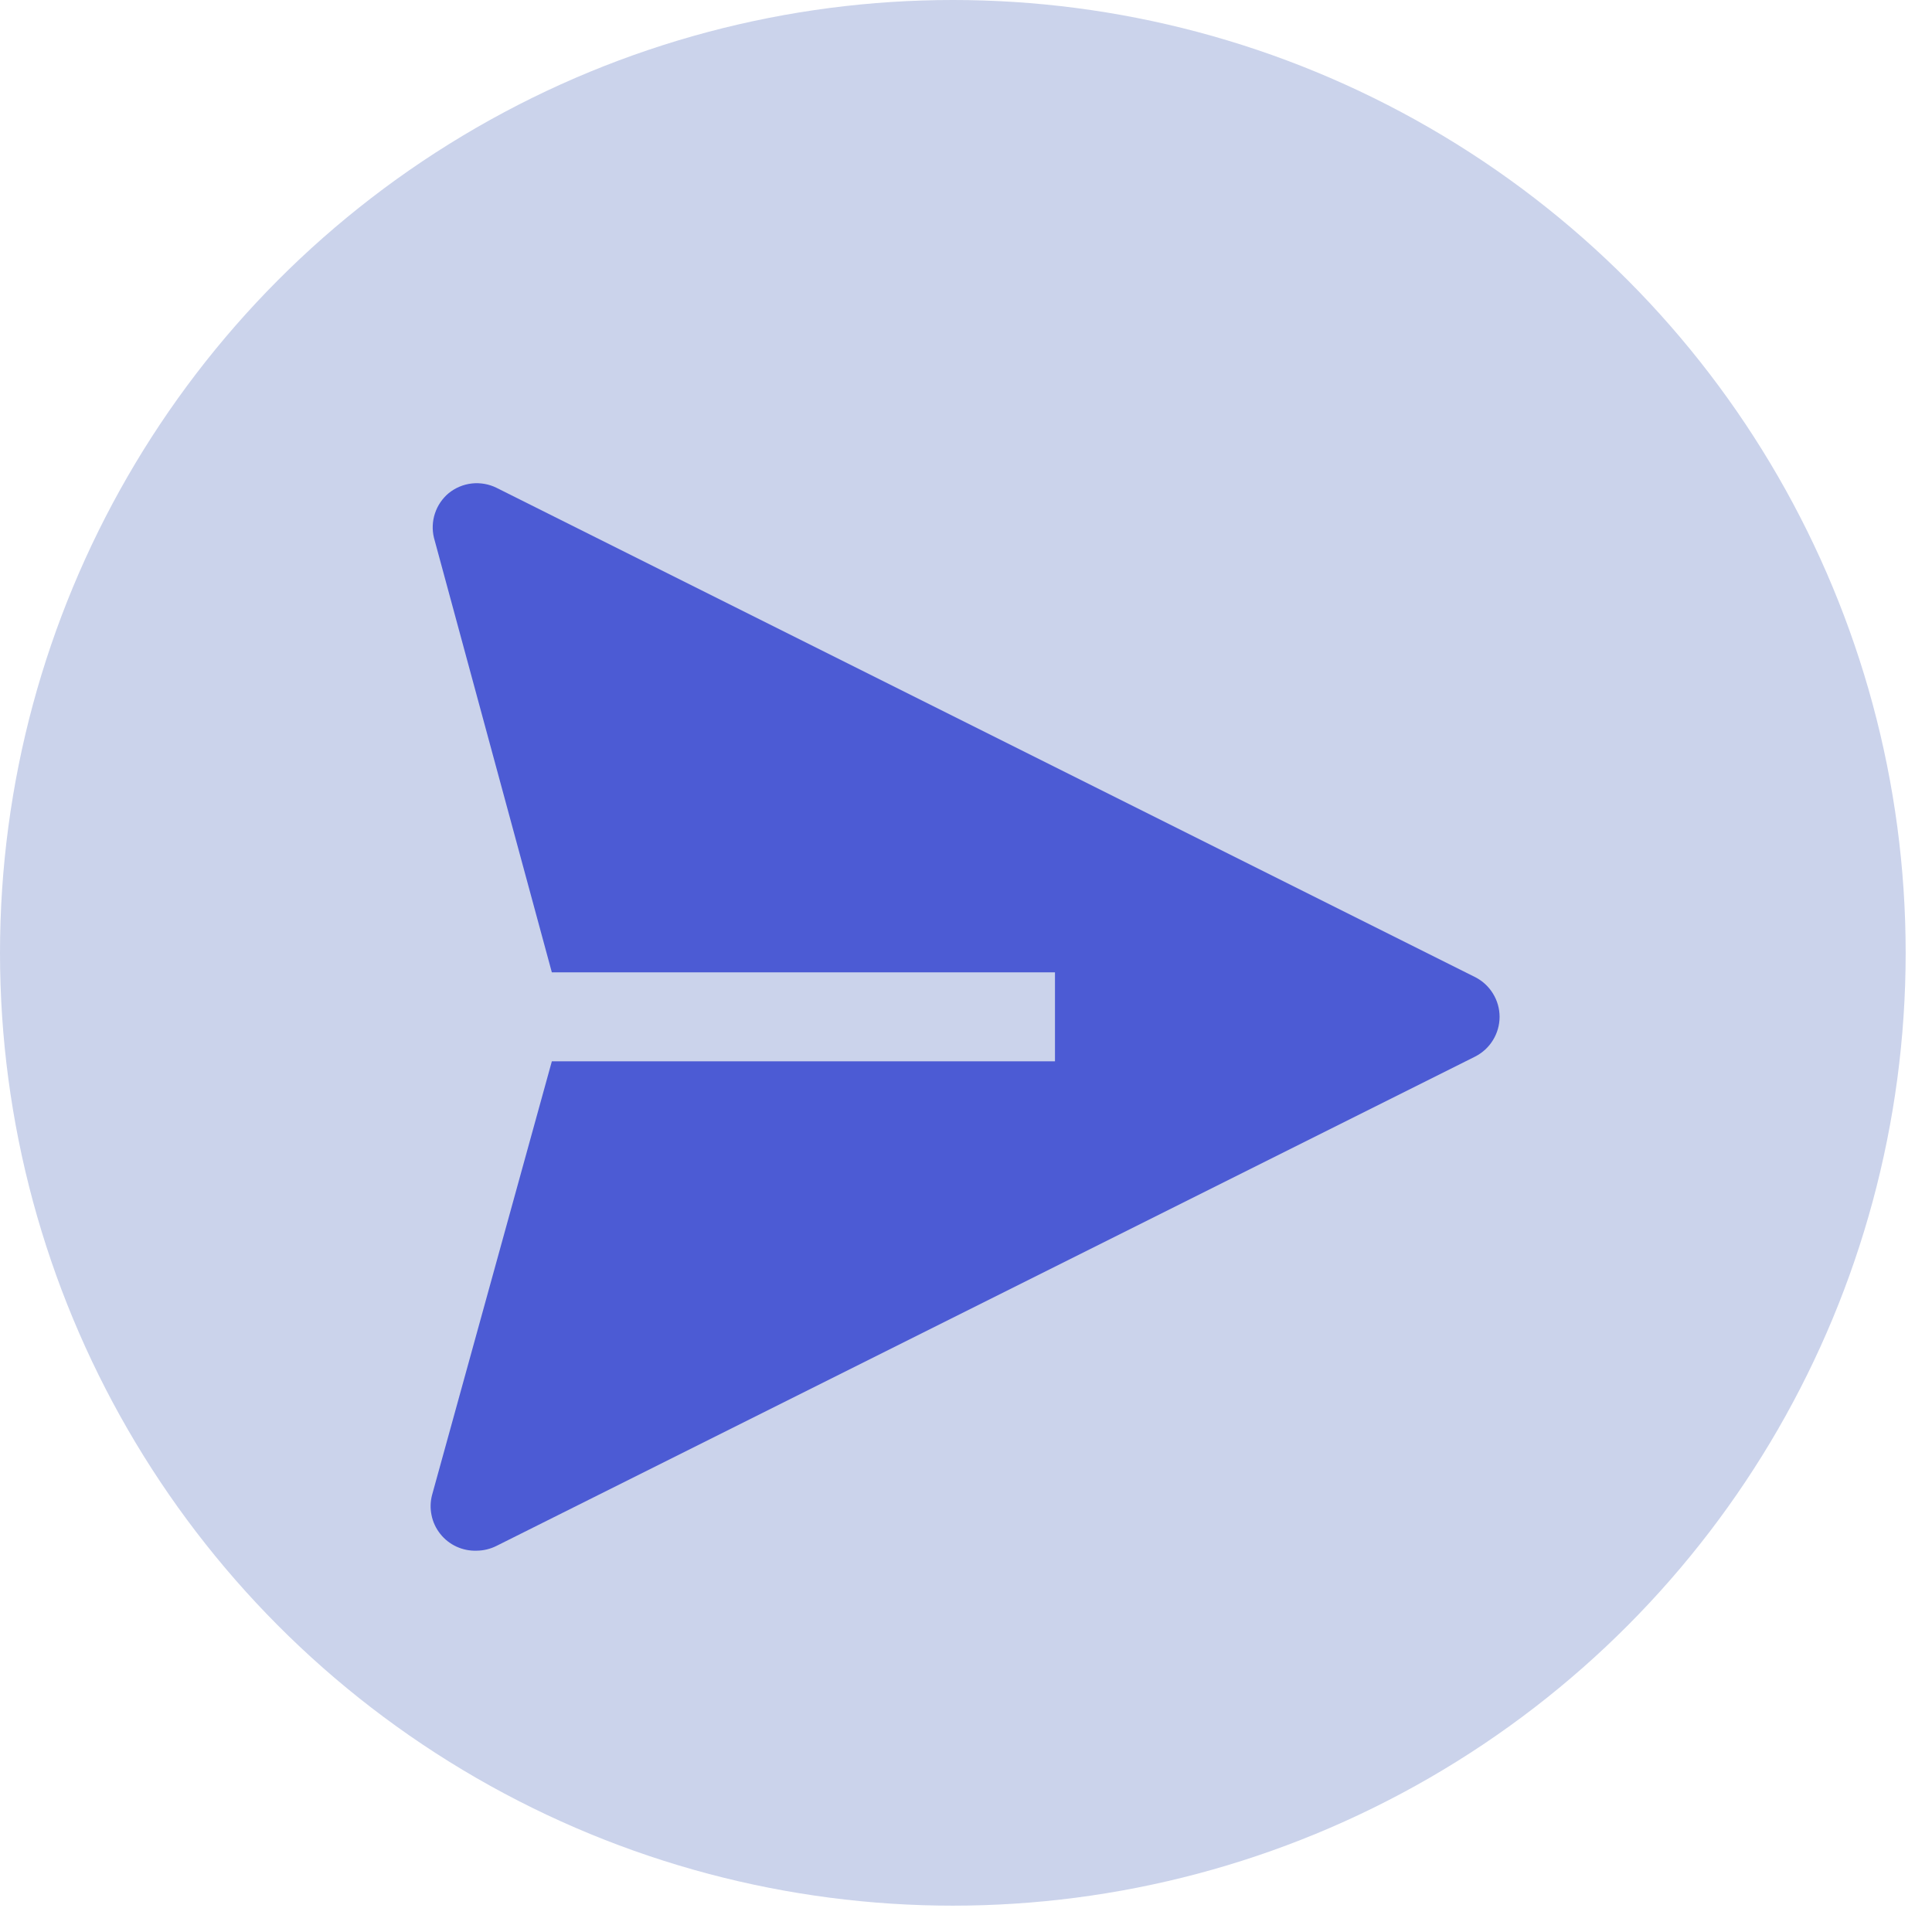 <svg width="38" height="38" viewBox="0 0 38 38" fill="none" xmlns="http://www.w3.org/2000/svg">
<circle cx="18.741" cy="18.741" r="18.741" fill="#CBD3EB"/>
<path d="M29.019 19.221L9.769 9.596C9.618 9.521 9.448 9.491 9.281 9.509C9.113 9.528 8.954 9.595 8.824 9.701C8.699 9.806 8.606 9.943 8.555 10.098C8.504 10.252 8.497 10.418 8.535 10.576L10.854 19.125H20.75V20.875H10.854L8.5 29.398C8.464 29.53 8.46 29.668 8.488 29.802C8.515 29.937 8.574 30.062 8.659 30.169C8.744 30.277 8.854 30.363 8.978 30.42C9.102 30.477 9.238 30.505 9.375 30.5C9.512 30.499 9.647 30.466 9.769 30.404L29.019 20.779C29.162 20.705 29.282 20.594 29.366 20.456C29.45 20.319 29.495 20.161 29.495 20C29.495 19.839 29.45 19.681 29.366 19.544C29.282 19.406 29.162 19.295 29.019 19.221Z" fill="#4C5BD4"/>
</svg>
